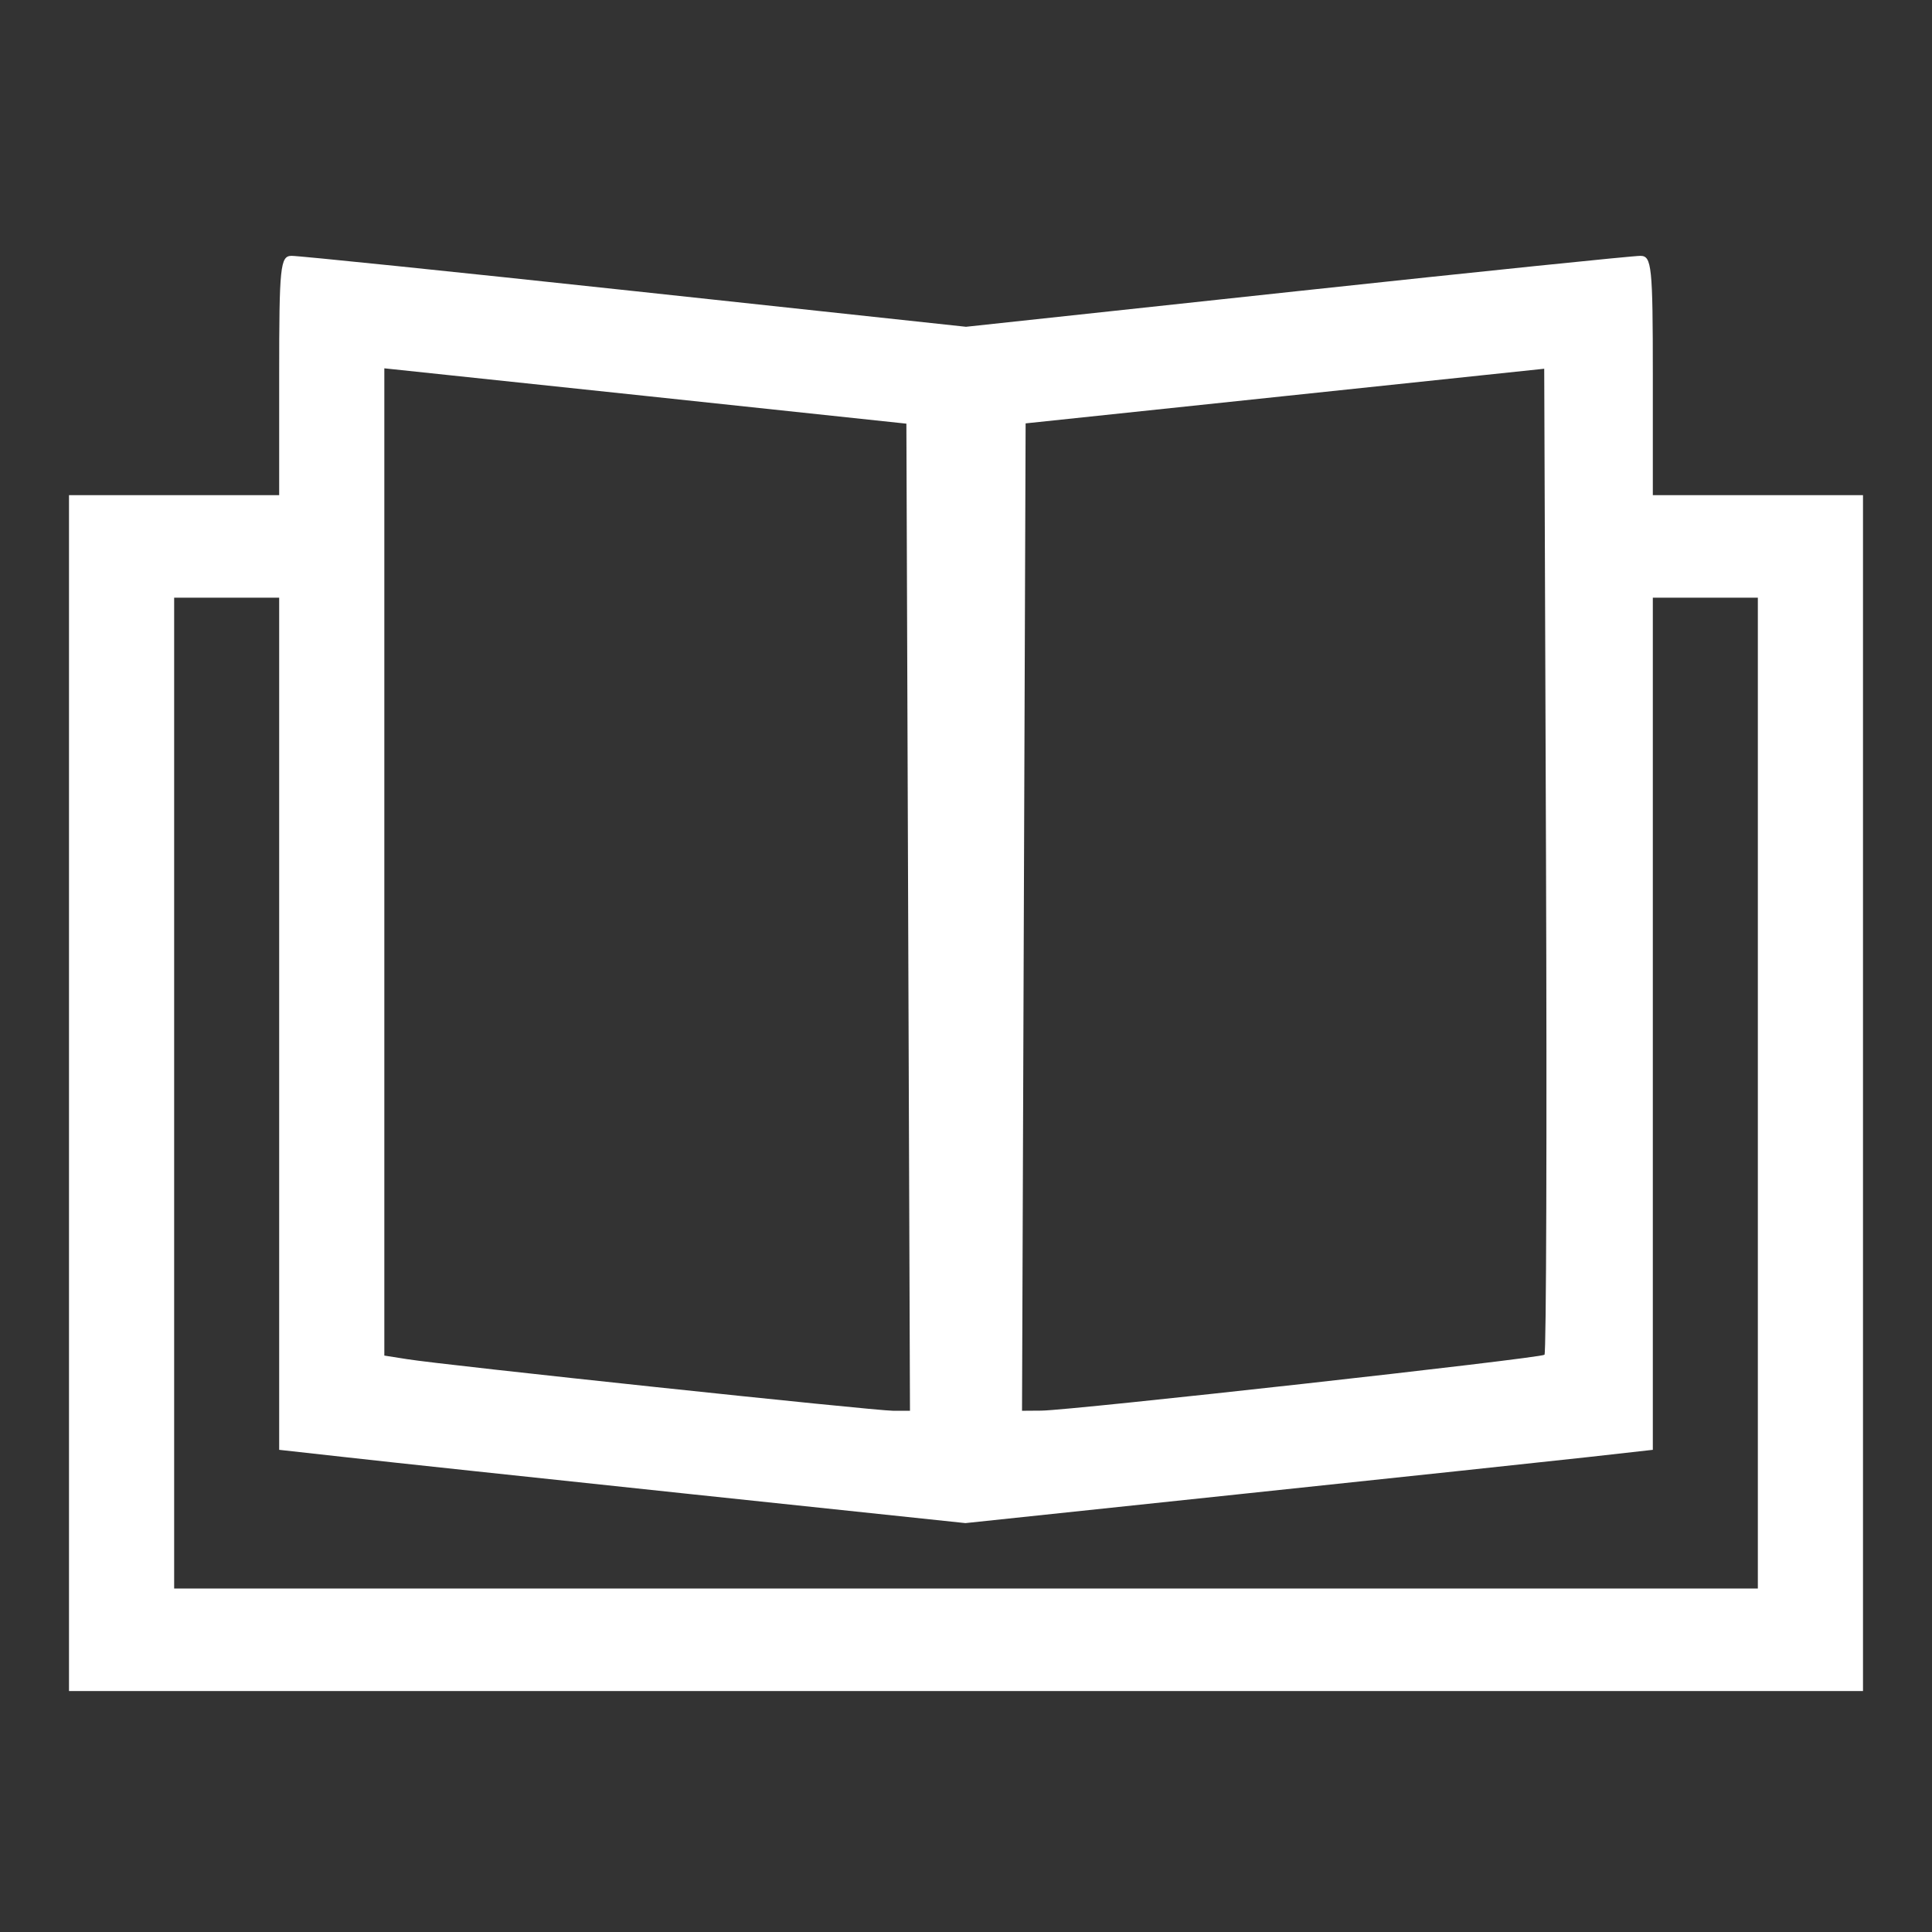 <svg width="14" height="14" viewBox="0 0 14 14" fill="none" xmlns="http://www.w3.org/2000/svg">
<rect x="0" y="0" width="14" height="14" fill="#333333" stroke="none"/>
<path fill-rule="evenodd" clip-rule="evenodd" d="M2.023 2.721V3.588H1.262H0.5V7.921V12.254H7H13.5V7.921V3.588H12.738H11.977V2.721C11.977 1.93 11.969 1.855 11.888 1.854C11.839 1.853 10.719 1.968 9.399 2.11L7 2.368L4.601 2.11C3.281 1.968 2.161 1.853 2.112 1.854C2.031 1.855 2.023 1.93 2.023 2.721ZM2.785 6.246V9.823L2.95 9.849C3.207 9.891 6.336 10.223 6.473 10.223H6.594L6.581 6.647L6.568 3.07L4.677 2.869L2.785 2.669V6.246ZM9.311 2.87L7.432 3.068L7.419 6.646L7.406 10.223L7.546 10.222C7.766 10.22 11.165 9.842 11.192 9.817C11.205 9.804 11.21 8.191 11.203 6.233L11.19 2.672L9.311 2.87ZM1.262 7.921V11.511H7H12.738V7.921V4.331H12.357H11.977V7.419V10.506L11.504 10.559C11.244 10.588 10.124 10.707 9.014 10.824L6.996 11.037L5.005 10.827C3.91 10.711 2.791 10.592 2.519 10.561L2.023 10.506V7.419V4.331H1.643H1.262V7.921Z" fill="white" style="fill:white;fill:white;fill-opacity:1;"/>
</svg>
